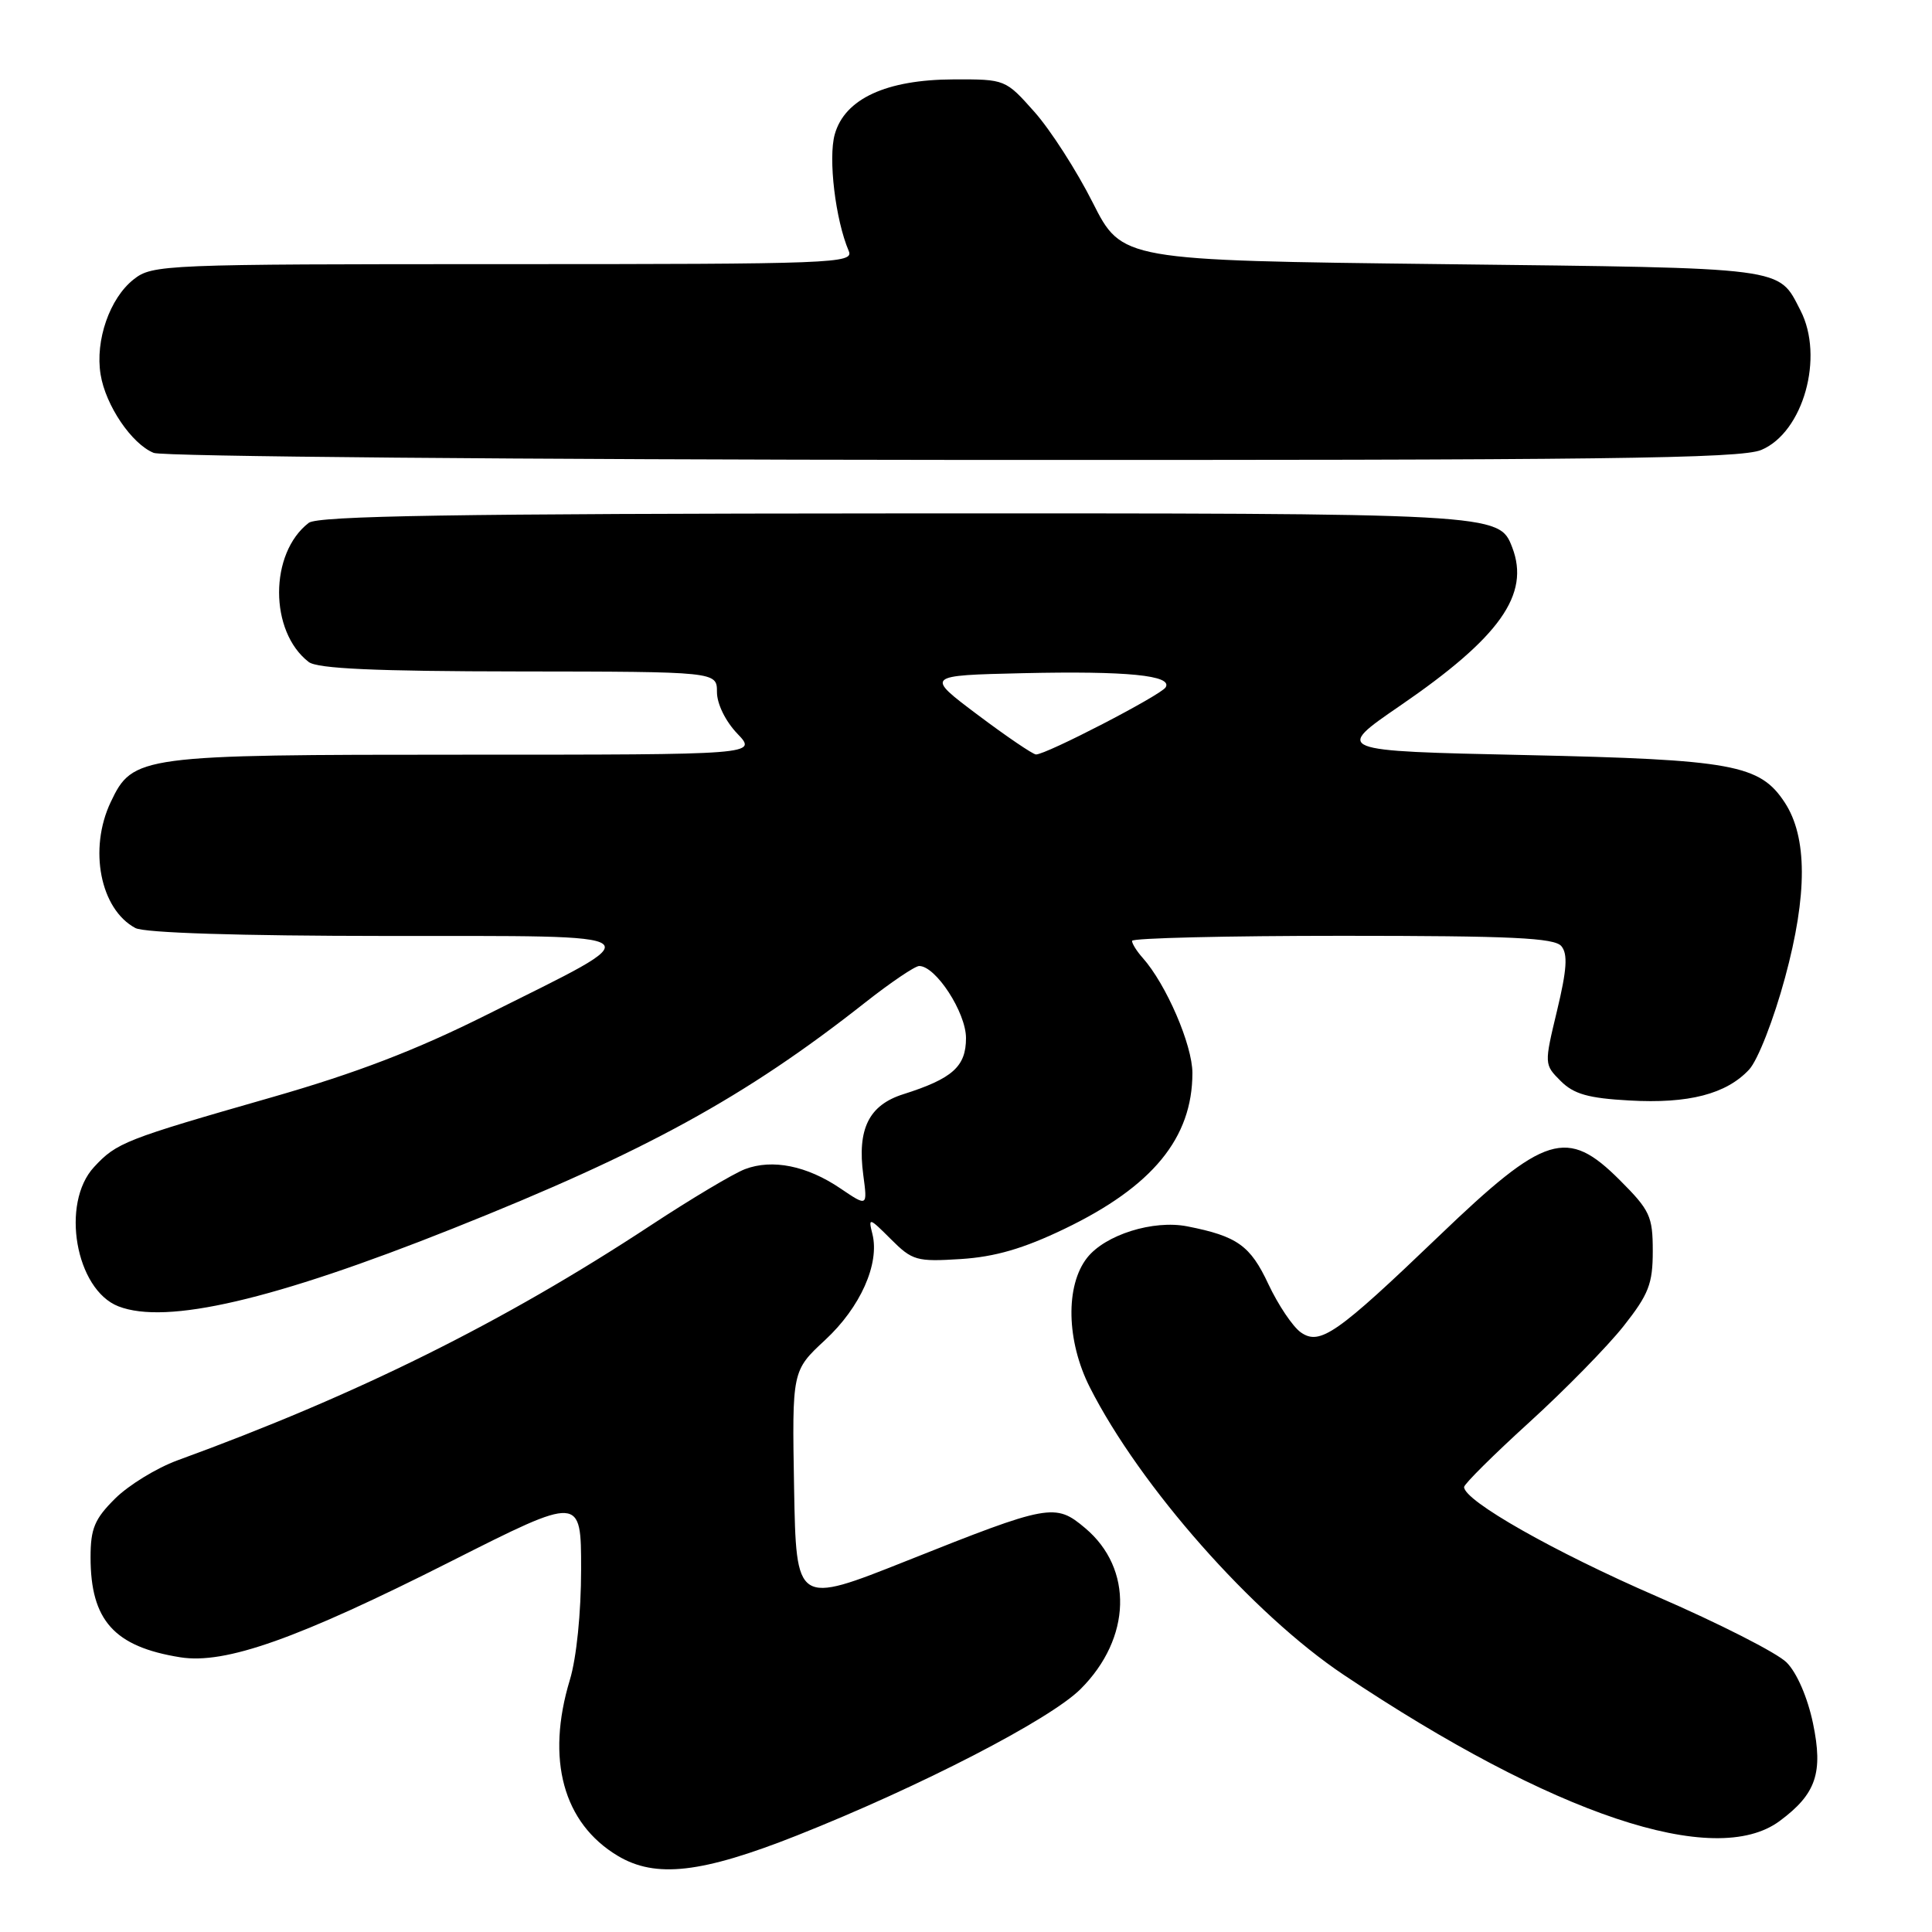 <?xml version="1.0" encoding="UTF-8" standalone="no"?>
<!DOCTYPE svg PUBLIC "-//W3C//DTD SVG 1.1//EN" "http://www.w3.org/Graphics/SVG/1.1/DTD/svg11.dtd" >
<svg xmlns="http://www.w3.org/2000/svg" xmlns:xlink="http://www.w3.org/1999/xlink" version="1.1" viewBox="0 0 256 256">
 <g >
 <path fill="currentColor"
d=" M 105.60 243.21 C 121.89 236.75 139.16 227.84 143.19 223.80 C 149.93 217.07 150.19 207.86 143.79 202.48 C 139.83 199.14 139.03 199.29 120.11 206.83 C 105.50 212.64 105.50 212.64 105.22 197.14 C 104.95 181.63 104.95 181.63 109.33 177.56 C 114.00 173.24 116.58 167.46 115.60 163.52 C 115.03 161.28 115.16 161.31 118.04 164.19 C 120.89 167.04 121.45 167.20 127.31 166.83 C 131.85 166.54 135.60 165.45 141.03 162.84 C 152.71 157.23 158.00 150.79 158.00 142.18 C 158.00 138.46 154.52 130.41 151.41 126.92 C 150.63 126.05 150.00 125.04 150.00 124.67 C 150.00 124.30 162.54 124.00 177.88 124.00 C 200.29 124.00 205.98 124.27 206.89 125.37 C 207.76 126.41 207.62 128.49 206.32 133.90 C 204.61 141.02 204.61 141.05 206.80 143.24 C 208.53 144.97 210.45 145.52 215.90 145.82 C 223.73 146.27 228.75 144.97 231.77 141.72 C 232.92 140.48 235.03 135.08 236.53 129.53 C 239.51 118.55 239.49 110.92 236.49 106.34 C 233.19 101.31 229.61 100.65 202.14 100.05 C 176.79 99.50 176.79 99.50 185.52 93.51 C 198.75 84.44 202.77 78.77 200.38 72.54 C 198.63 68.00 198.64 68.00 118.30 68.03 C 60.29 68.06 42.13 68.35 40.91 69.28 C 35.67 73.31 35.67 83.69 40.91 87.72 C 42.07 88.60 49.69 88.95 68.75 88.97 C 95.00 89.00 95.00 89.00 95.00 91.70 C 95.00 93.26 96.13 95.57 97.69 97.20 C 100.37 100.00 100.37 100.00 61.65 100.00 C 18.46 100.00 17.60 100.11 14.67 106.28 C 11.72 112.50 13.28 120.48 17.94 122.97 C 19.14 123.61 31.66 124.01 51.18 124.02 C 87.71 124.05 86.78 123.32 64.50 134.46 C 55.11 139.16 47.20 142.19 36.00 145.40 C 16.53 150.98 15.46 151.40 12.46 154.64 C 8.01 159.44 10.01 170.89 15.70 173.10 C 22.05 175.56 36.21 172.27 59.97 162.80 C 85.46 152.65 98.75 145.37 114.64 132.84 C 118.02 130.18 121.24 128.00 121.80 128.00 C 124.00 128.00 128.00 134.17 128.00 137.55 C 128.00 141.32 126.22 142.92 119.69 144.99 C 115.13 146.43 113.57 149.59 114.39 155.70 C 114.95 159.90 114.95 159.90 111.37 157.48 C 106.94 154.47 102.34 153.54 98.71 154.92 C 97.19 155.50 91.57 158.85 86.22 162.37 C 66.72 175.20 47.35 184.82 23.50 193.51 C 20.75 194.52 17.04 196.79 15.25 198.57 C 12.53 201.27 12.00 202.55 12.00 206.35 C 12.00 214.71 15.13 218.20 23.89 219.60 C 29.85 220.55 39.41 217.17 59.75 206.89 C 77.00 198.18 77.00 198.18 77.00 207.93 C 77.00 213.70 76.39 219.69 75.51 222.59 C 72.32 233.12 74.62 241.58 81.86 245.91 C 86.88 248.91 92.97 248.21 105.60 243.21 Z  M 235.82 241.29 C 240.65 237.71 241.60 234.91 240.23 228.34 C 239.51 224.91 238.09 221.63 236.73 220.28 C 235.48 219.02 227.74 215.09 219.53 211.53 C 205.95 205.64 194.00 198.86 194.00 197.04 C 194.00 196.65 197.88 192.79 202.63 188.47 C 207.38 184.15 213.00 178.41 215.13 175.72 C 218.46 171.50 219.00 170.12 219.00 165.78 C 219.00 161.16 218.63 160.37 214.63 156.37 C 207.64 149.38 204.75 150.27 190.68 163.77 C 177.13 176.76 174.90 178.32 172.37 176.55 C 171.30 175.80 169.37 172.92 168.07 170.16 C 165.68 165.04 163.94 163.80 157.33 162.50 C 152.82 161.61 146.45 163.61 144.05 166.66 C 141.15 170.35 141.30 177.69 144.41 183.83 C 151.06 196.95 165.99 213.86 178.04 221.92 C 205.79 240.48 227.23 247.67 235.82 241.29 Z  M 233.38 59.62 C 238.94 57.29 241.75 47.29 238.57 41.13 C 235.57 35.33 237.19 35.54 191.18 35.00 C 148.66 34.50 148.66 34.50 144.79 26.84 C 142.67 22.63 139.20 17.23 137.08 14.84 C 133.23 10.51 133.21 10.50 126.36 10.52 C 117.43 10.55 111.93 13.09 110.61 17.80 C 109.72 20.97 110.70 29.13 112.46 33.25 C 113.17 34.90 110.62 35.00 66.74 35.00 C 21.66 35.00 20.19 35.06 17.71 37.02 C 14.54 39.51 12.59 45.11 13.33 49.62 C 13.99 53.72 17.46 58.84 20.37 60.01 C 21.54 60.49 69.20 60.90 126.28 60.94 C 212.52 60.99 230.62 60.77 233.38 59.62 Z  M 129.55 94.72 C 122.60 89.50 122.60 89.50 135.55 89.20 C 149.34 88.89 155.43 89.49 154.45 91.08 C 153.80 92.13 138.56 100.02 137.27 99.97 C 136.85 99.95 133.37 97.59 129.55 94.72 Z "/>
</g>
</svg>